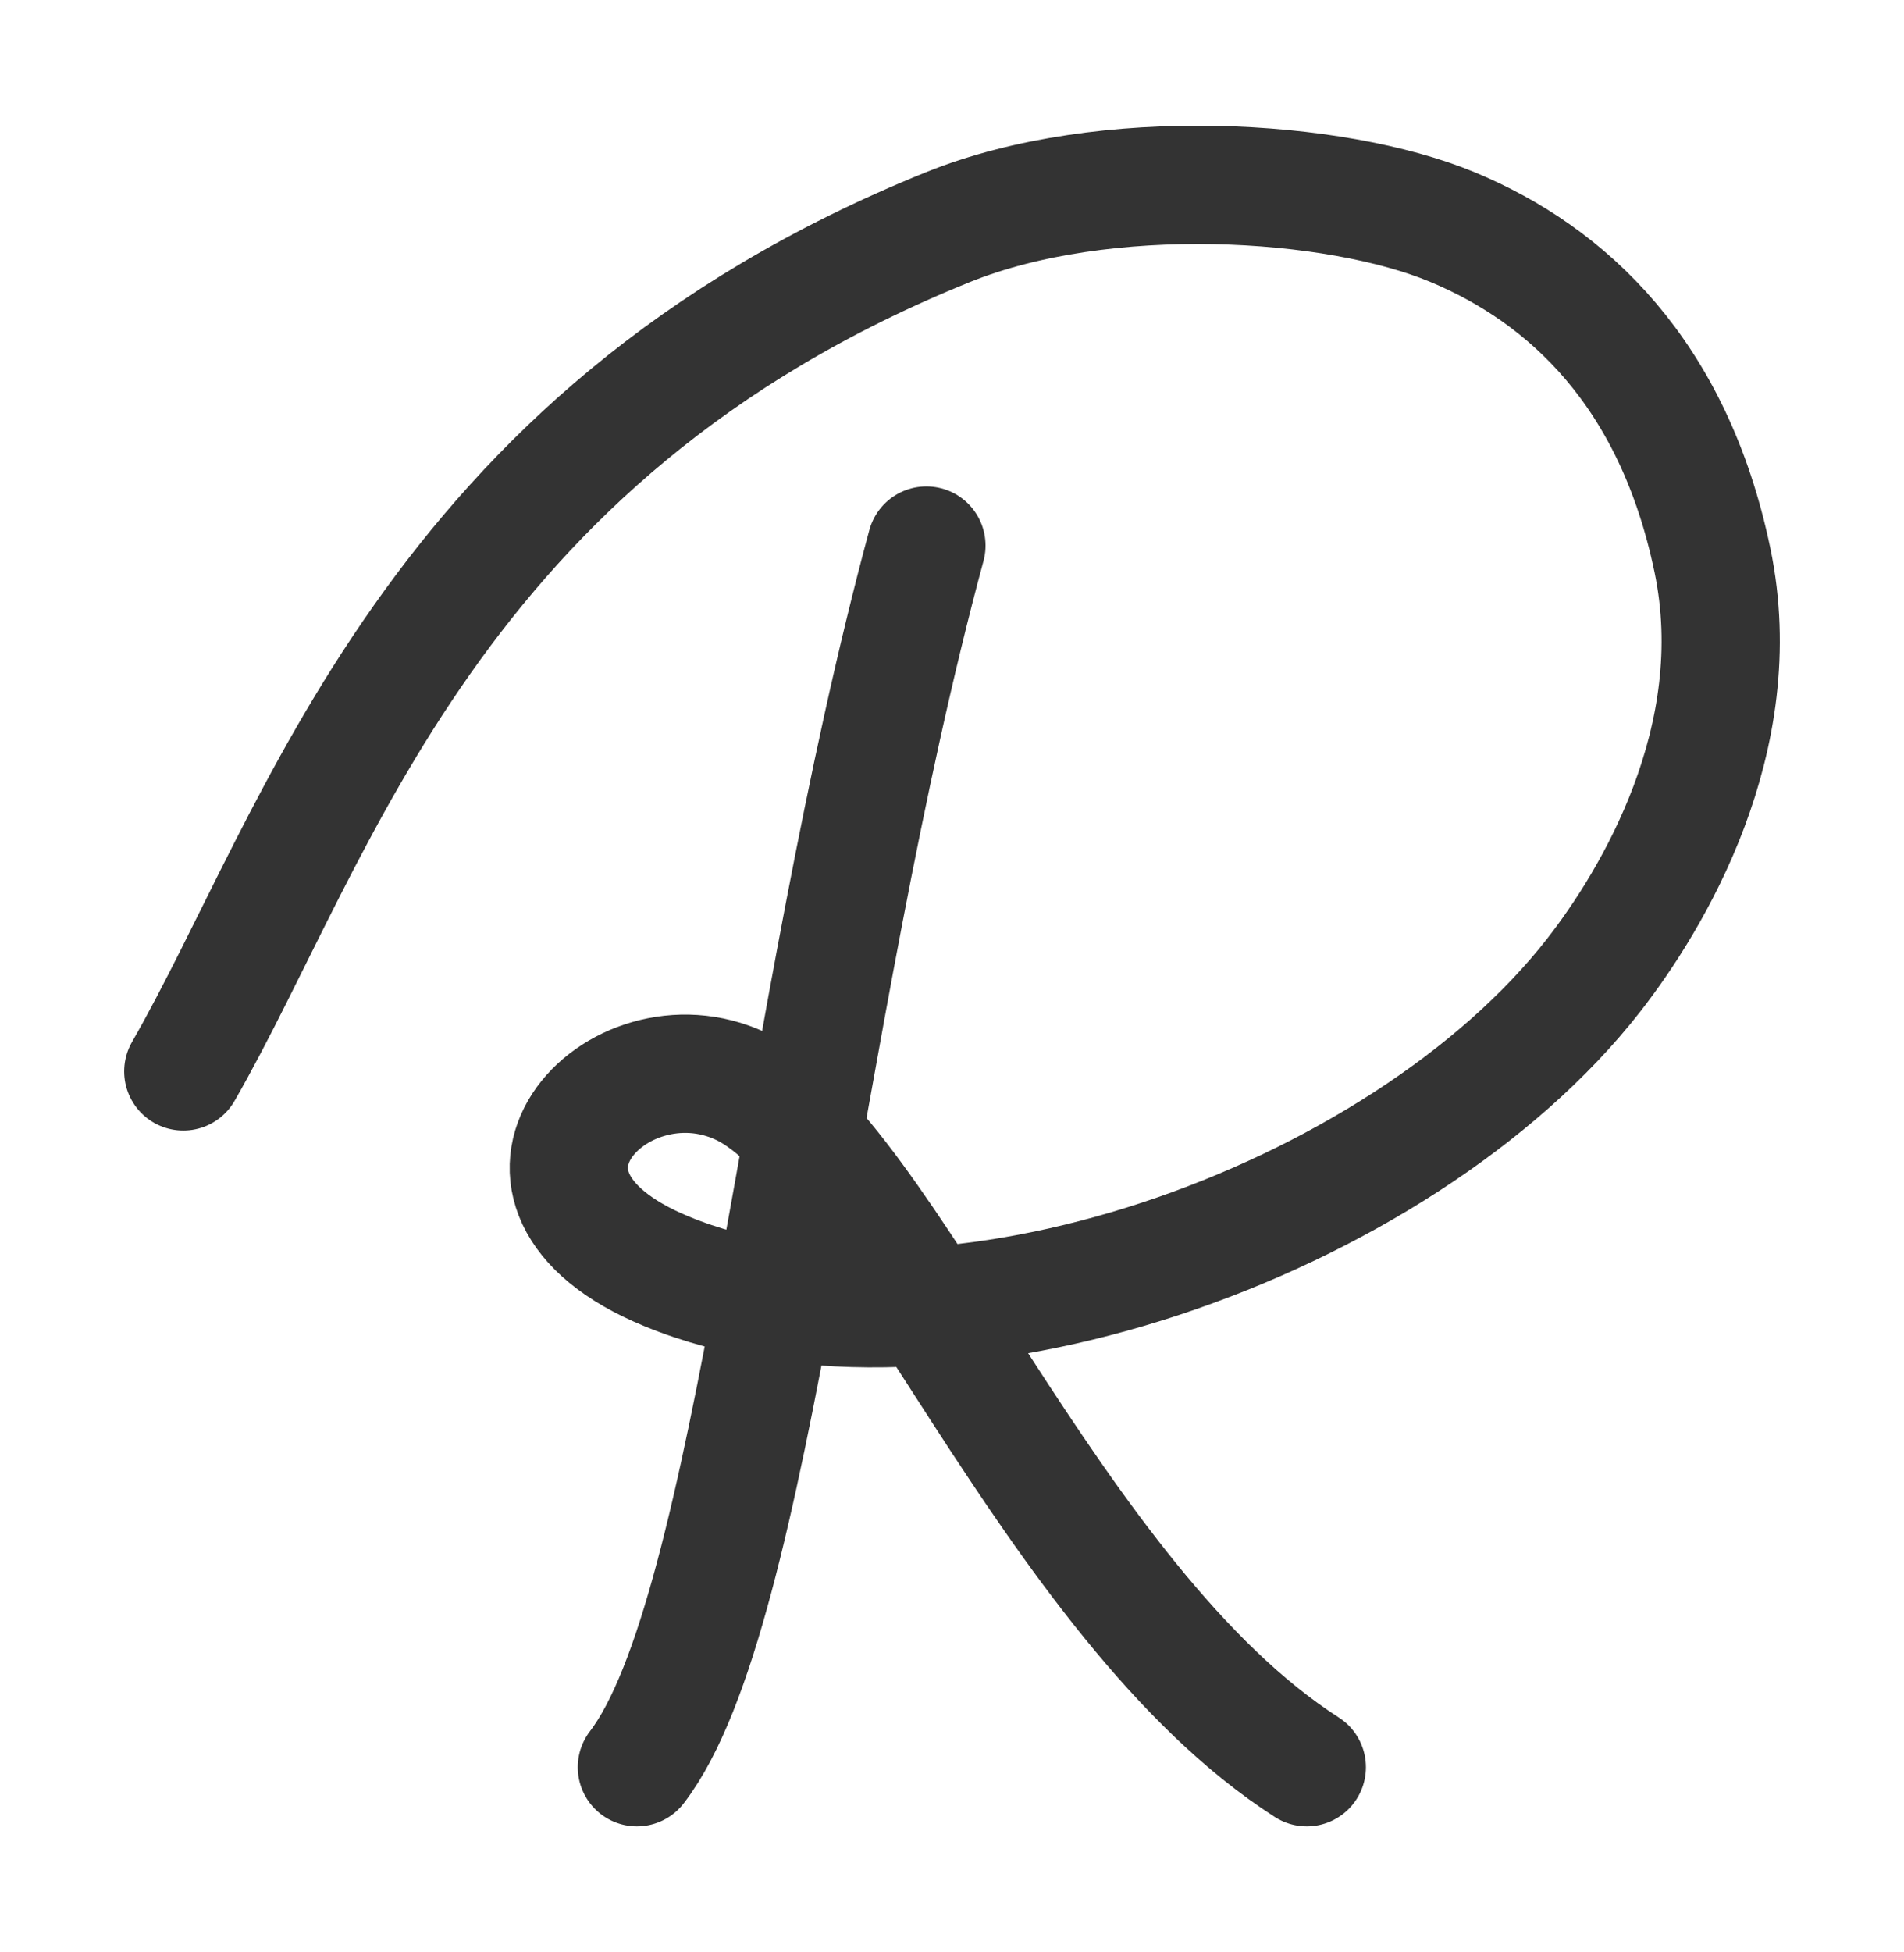 <?xml version="1.0" standalone="no"?><!-- Generator: Gravit.io --><svg xmlns="http://www.w3.org/2000/svg" xmlns:xlink="http://www.w3.org/1999/xlink" style="isolation:isolate" viewBox="0 0 32.2 33" width="32.2" height="33"><defs><clipPath id="_clipPath_Cnha9IlwdkRGcnK273VeBeuEVLzEZdS1"><rect width="32.2" height="33"/></clipPath></defs><g clip-path="url(#_clipPath_Cnha9IlwdkRGcnK273VeBeuEVLzEZdS1)"><path d=" M 15.667 9.223 C 13.507 17.212 12.771 27.271 10.771 29.875 M 3.1 18.112 C 5.384 14.138 7.274 7.377 16.031 3.84 C 18.678 2.771 22.574 3.01 24.567 3.84 C 26.496 4.643 28.301 6.299 28.961 9.474 C 29.589 12.494 27.941 15.217 26.953 16.484 C 23.682 20.678 15.922 23.407 11.273 21.492 C 7.88 20.095 10.426 17.376 12.529 18.362 C 14.966 19.505 17.766 27.096 22.1 29.875" fill-rule="evenodd" fill="none" vector-effect="non-scaling-stroke" stroke-width="2" stroke="rgb(51,51,51)" stroke-linejoin="round" stroke-linecap="round" stroke-miterlimit="3"/></g></svg>